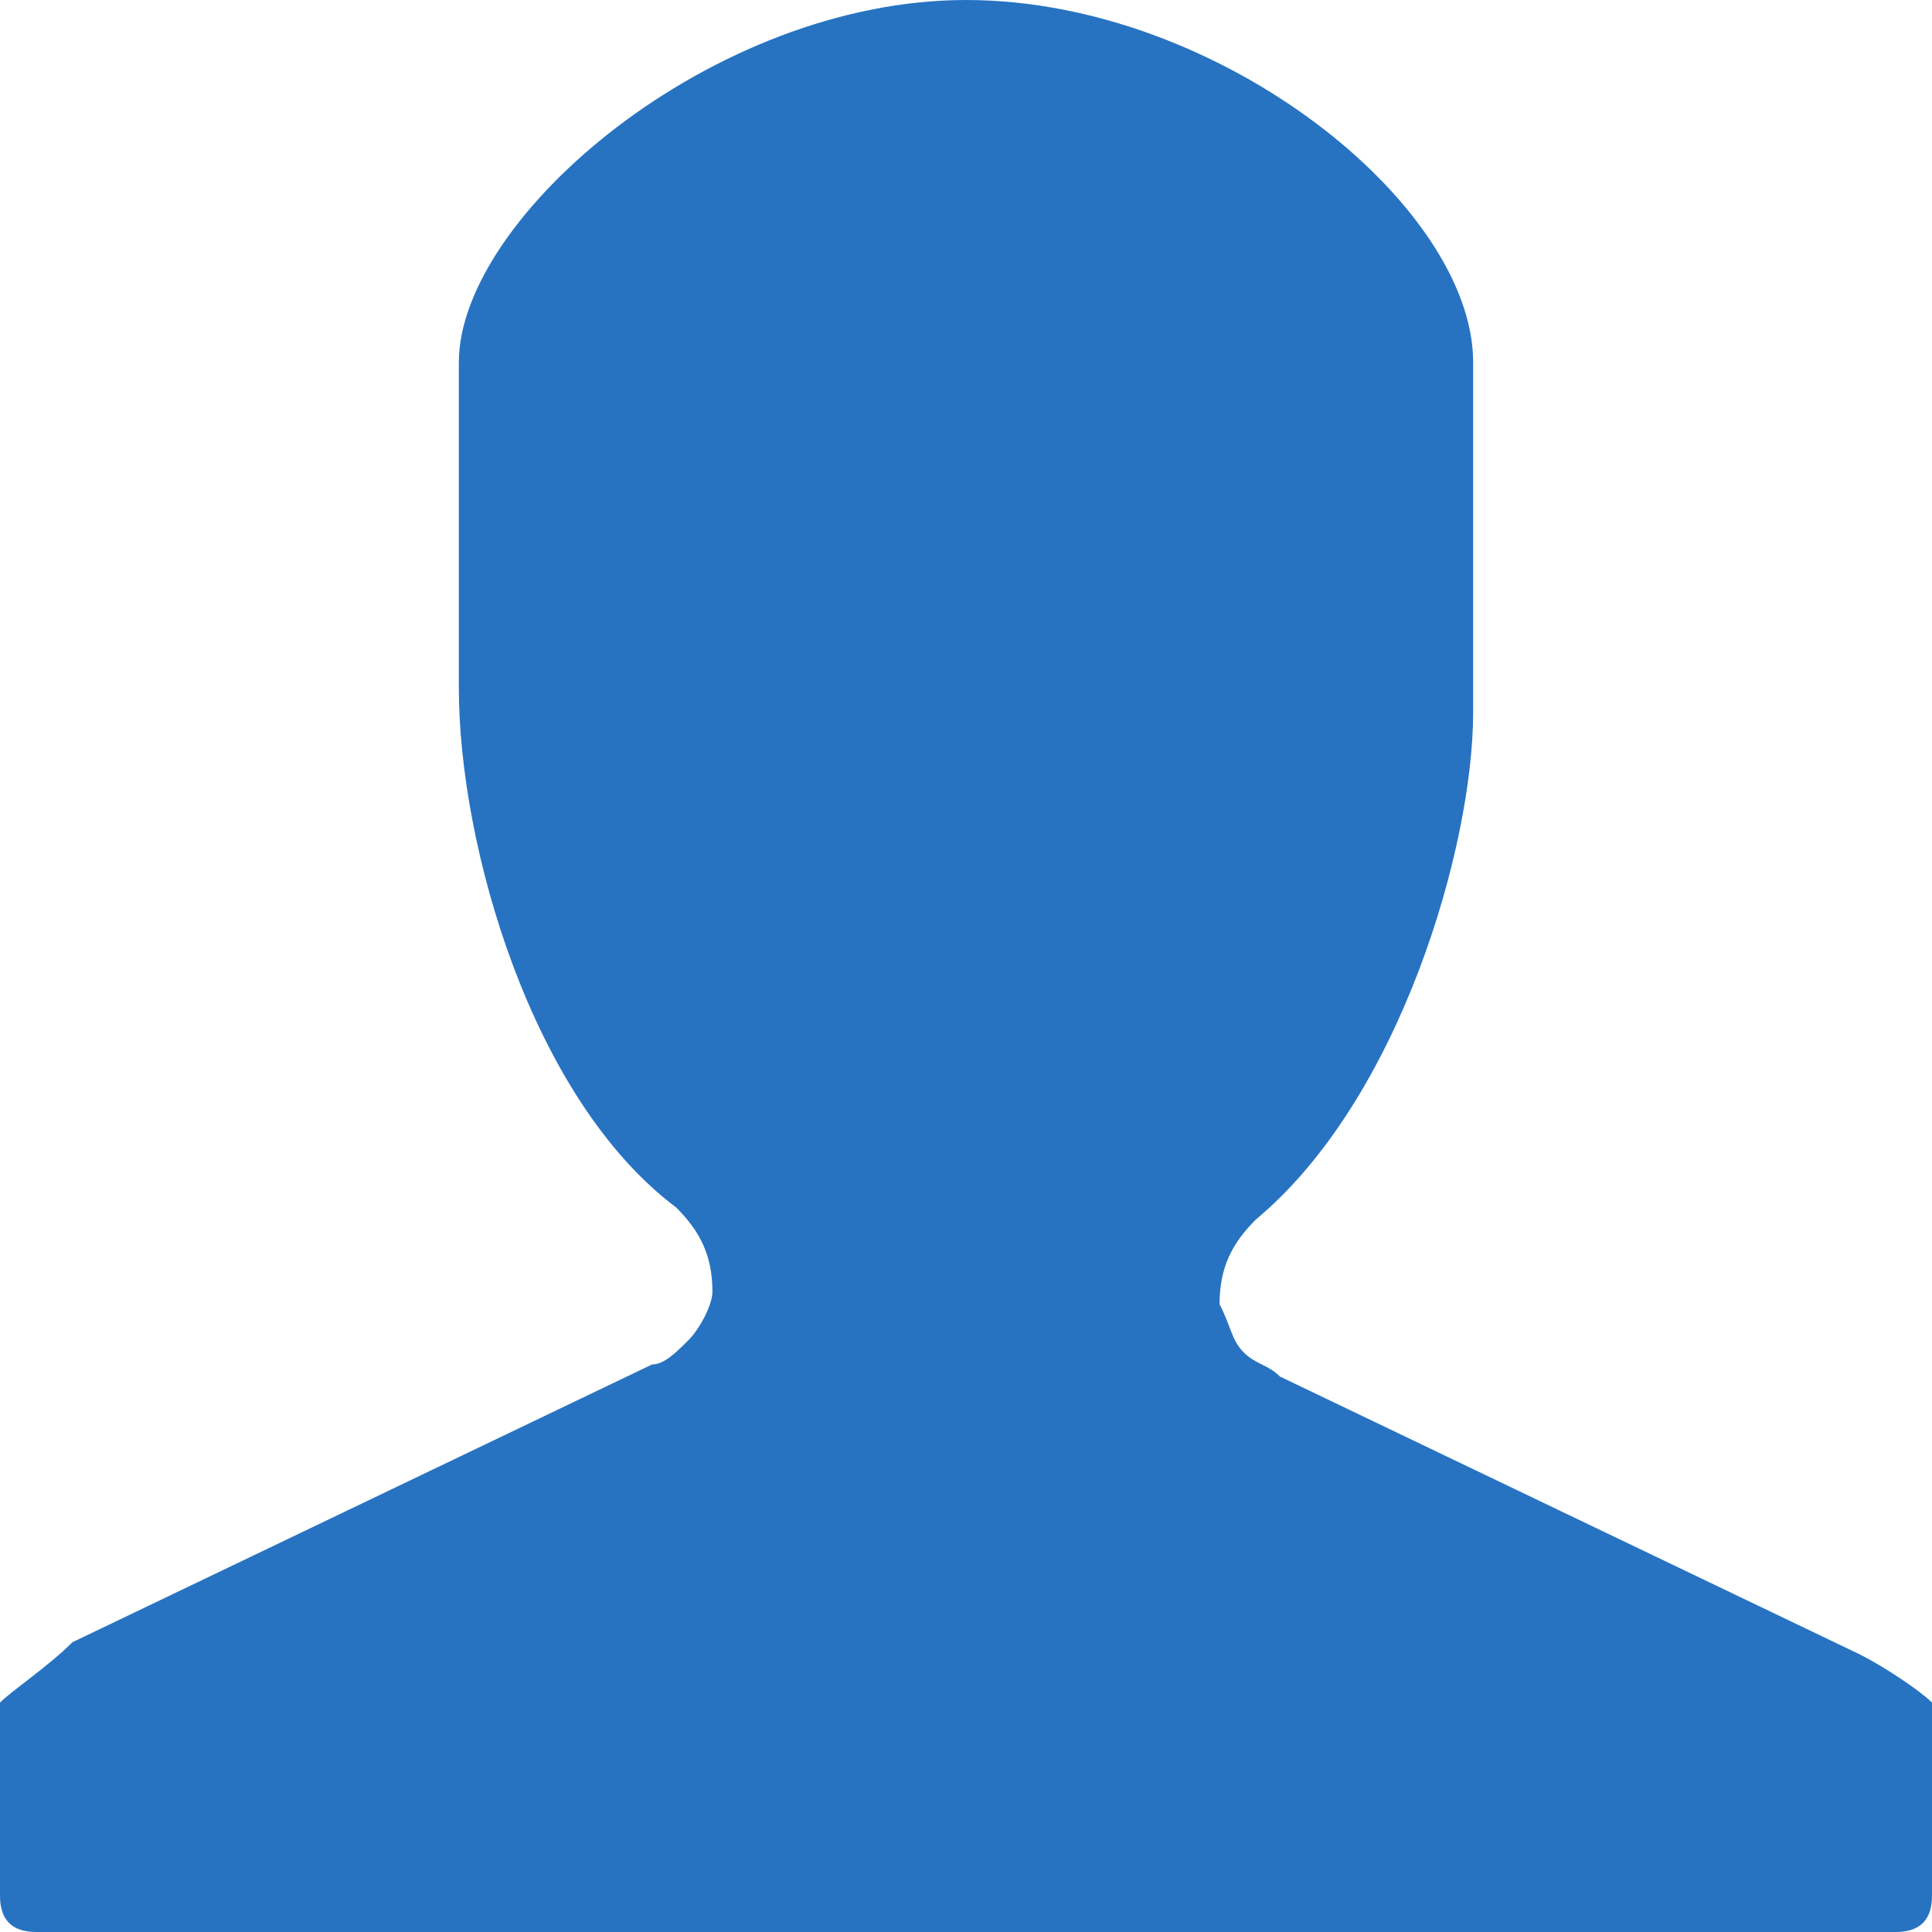 <?xml version="1.0" encoding="utf-8"?>
<!-- Generator: Adobe Illustrator 21.0.0, SVG Export Plug-In . SVG Version: 6.00 Build 0)  -->
<svg version="1.1" id="图层_1" xmlns="http://www.w3.org/2000/svg" x="0px"
     y="0px"
     viewBox="0 0 16 16" style="enable-background:new 0 0 16 16;" xml:space="preserve">
<style type="text/css">
	.st0 {
        fill: #2773C2;
    }
</style>
    <path class="st0" d="M15.4,13.7l-4.8-2.3c-0.1-0.1-0.2-0.1-0.3-0.2c0,0,0,0,0,0c-0.1-0.1-0.1-0.2-0.2-0.4c0-0.3,0.1-0.5,0.3-0.7
	c1.2-1,1.8-3.1,1.8-4.2V3c0-1.3-2.1-3-4.2-3h0C5.9,0,3.8,1.8,3.8,3v2.7C3.8,7,4.4,9.1,5.6,10c0.2,0.2,0.3,0.4,0.3,0.7
	c0,0.1-0.1,0.3-0.2,0.4c0,0,0,0,0,0c-0.1,0.1-0.2,0.2-0.3,0.2l-4.8,2.3C0.4,13.8,0.1,14,0,14.1v1.6C0,15.9,0.1,16,0.3,16H8h0h7.7
	c0.2,0,0.3-0.1,0.3-0.3v-1.6C15.9,14,15.6,13.8,15.4,13.7z"/>
</svg>
